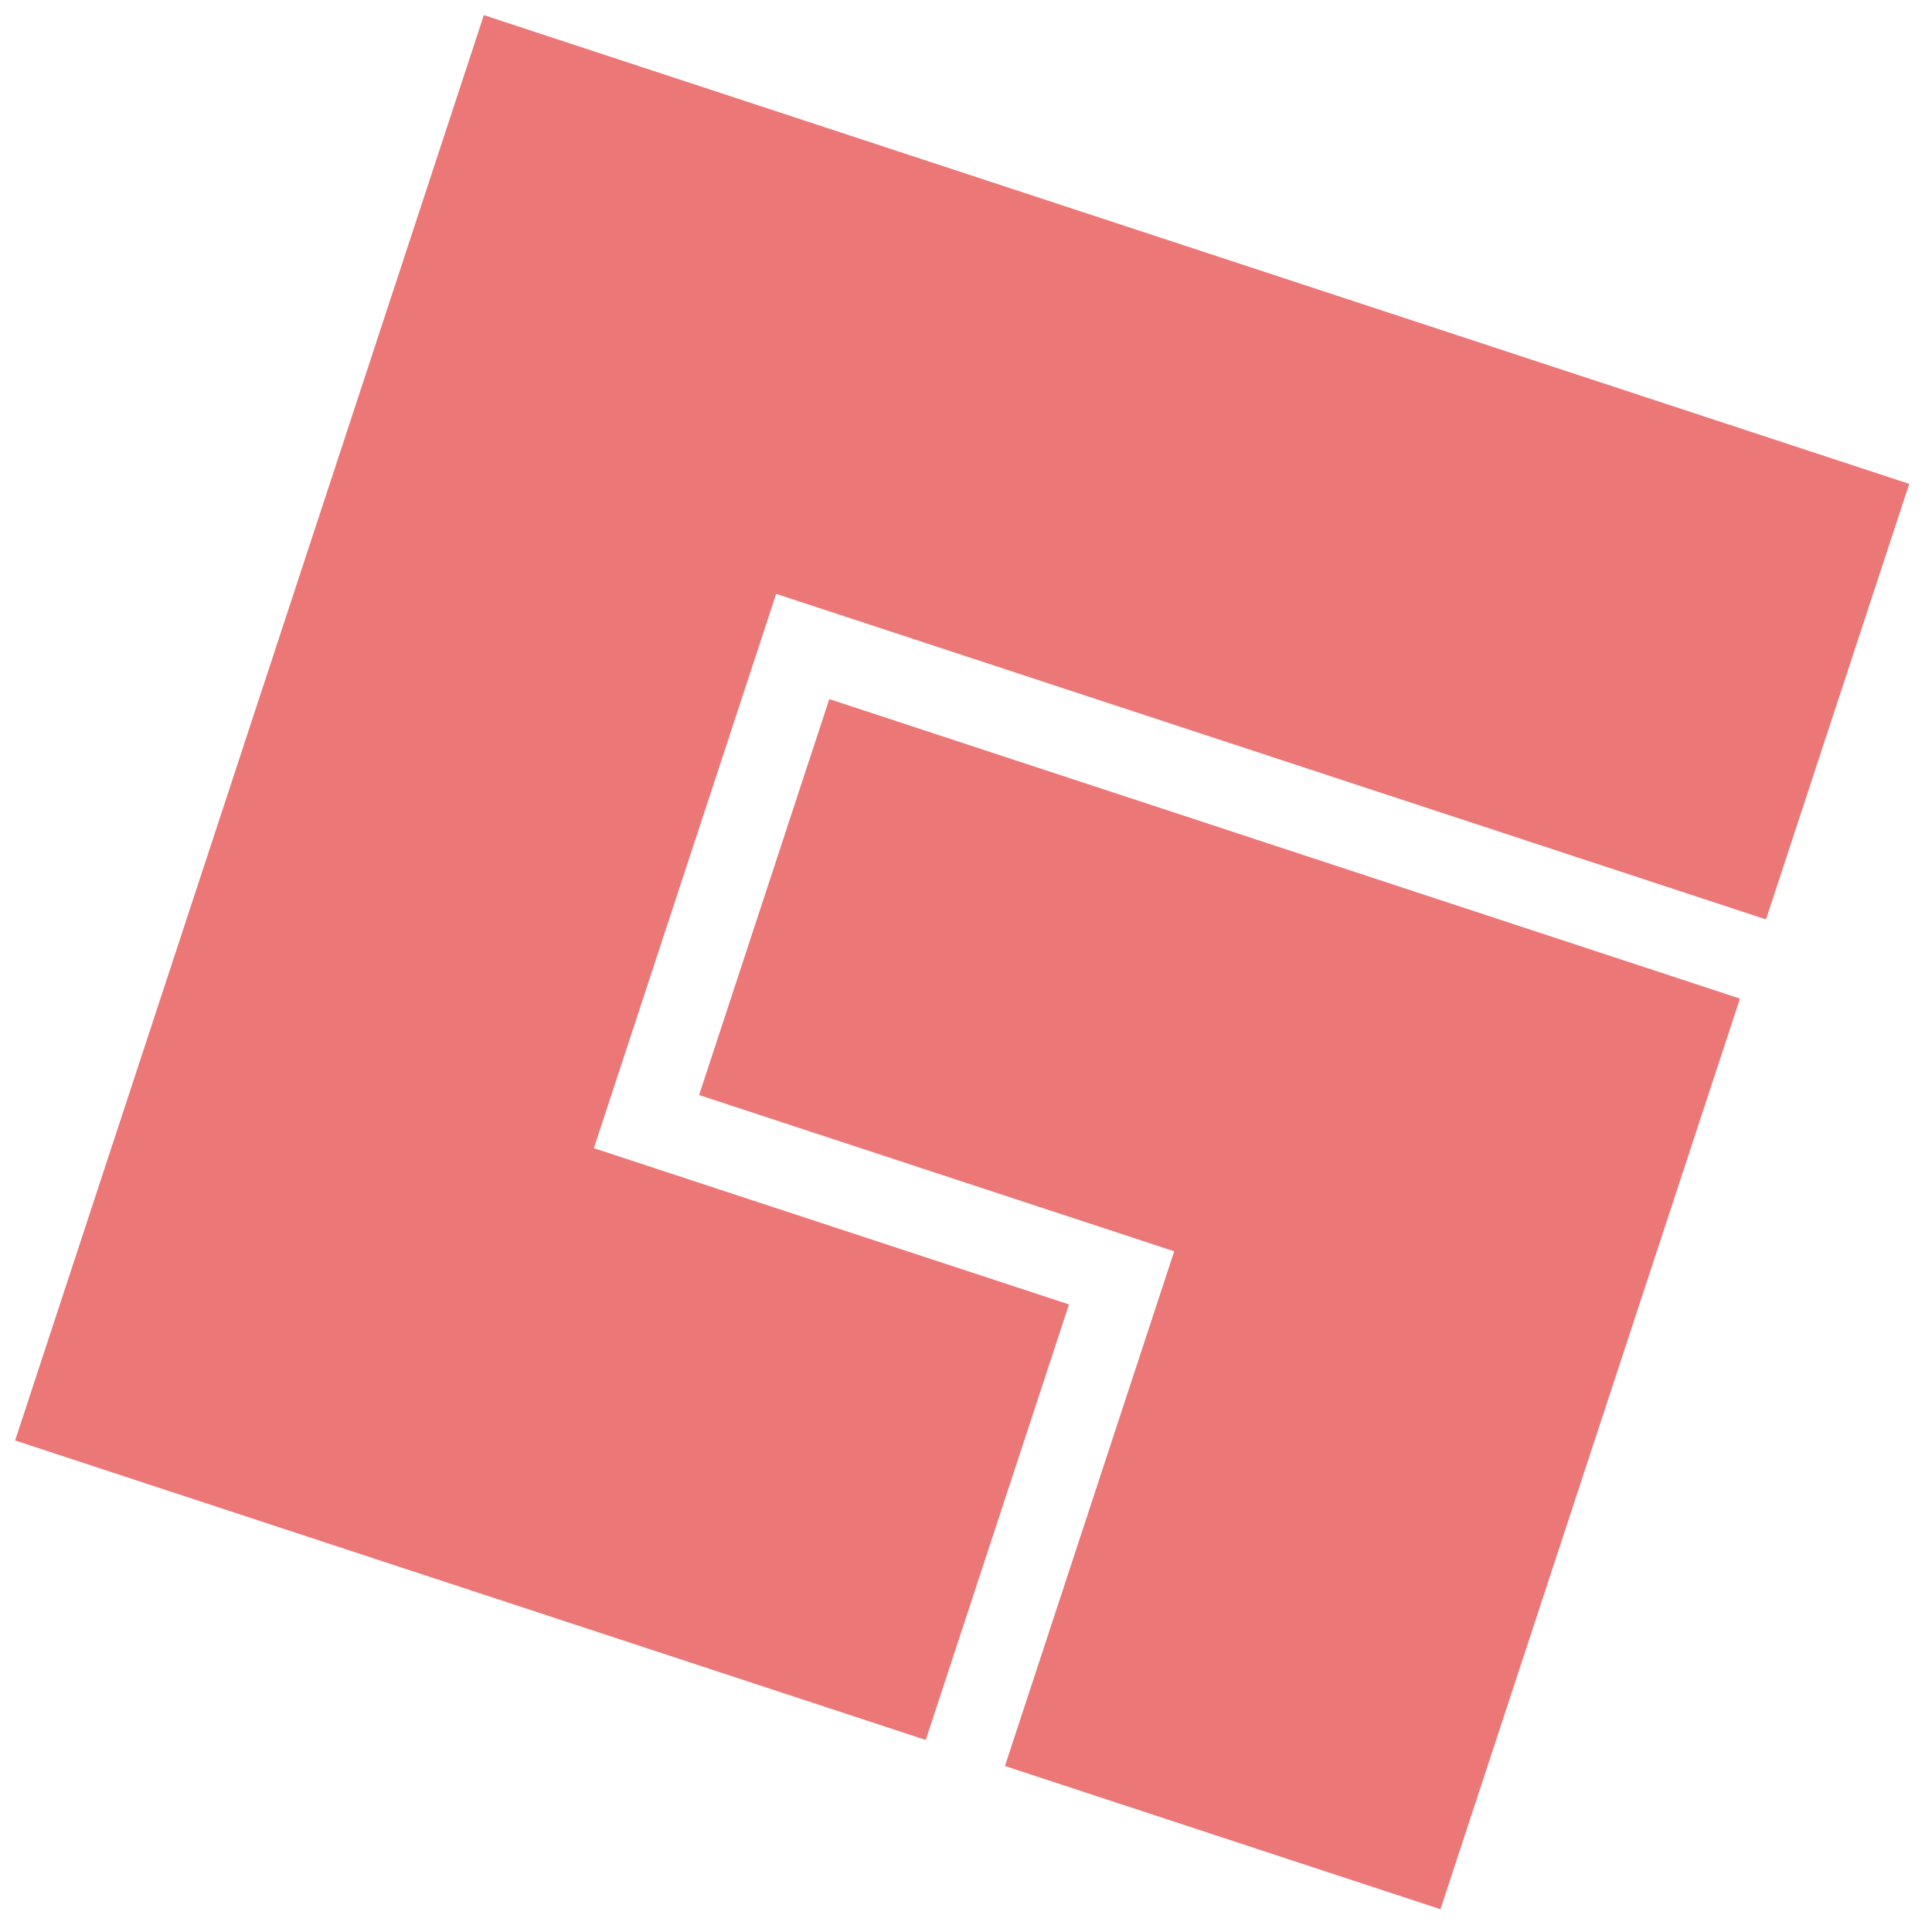 <svg width="70" height="70" viewBox="0 0 70 70" fill="none" xmlns="http://www.w3.org/2000/svg">
<path d="M25.33 39.675L30.047 25.33L63.042 36.181L52.191 69.175L36.411 63.986L42.544 45.337L25.33 39.675ZM17.531 0.548L69.175 17.532L63.986 33.312L28.122 21.517L21.517 41.601L38.732 47.262L33.542 63.042L0.548 52.191L17.531 0.548Z" fill="#EC7777"/>
</svg>
